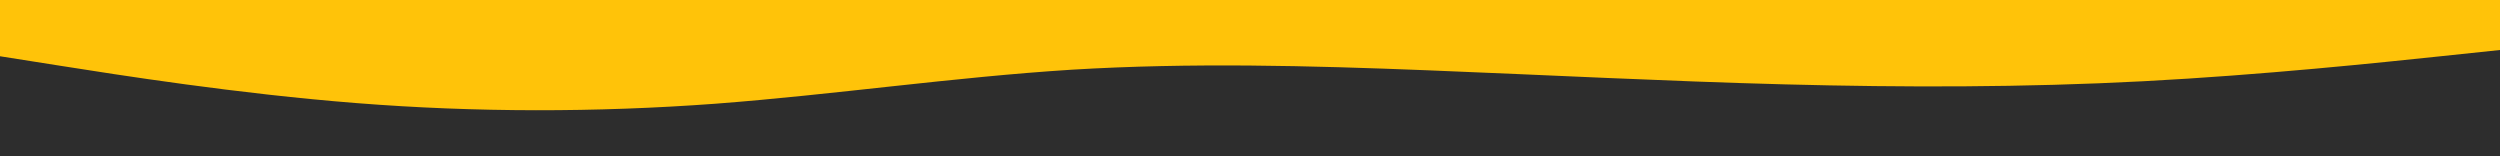<svg id="visual" viewBox="0 0 800 50" width="800" height="50" xmlns="http://www.w3.org/2000/svg" xmlns:xlink="http://www.w3.org/1999/xlink" version="1.1"><rect x="0" y="0" width="800" height="50" fill="#ffc309"></rect><path d="M0 18L19 21C38 24 76 30 114.2 33C152.3 36 190.7 36 228.8 33.2C267 30.3 305 24.7 343 22.3C381 20 419 21 457 22.5C495 24 533 26 571.2 27C609.3 28 647.7 28 685.8 26C724 24 762 20 781 18L800 16L800 51L781 51C762 51 724 51 685.8 51C647.7 51 609.3 51 571.2 51C533 51 495 51 457 51C419 51 381 51 343 51C305 51 267 51 228.8 51C190.7 51 152.3 51 114.2 51C76 51 38 51 19 51L0 51Z" fill="#2D2D2D" stroke-linecap="round" stroke-linejoin="miter"></path></svg>